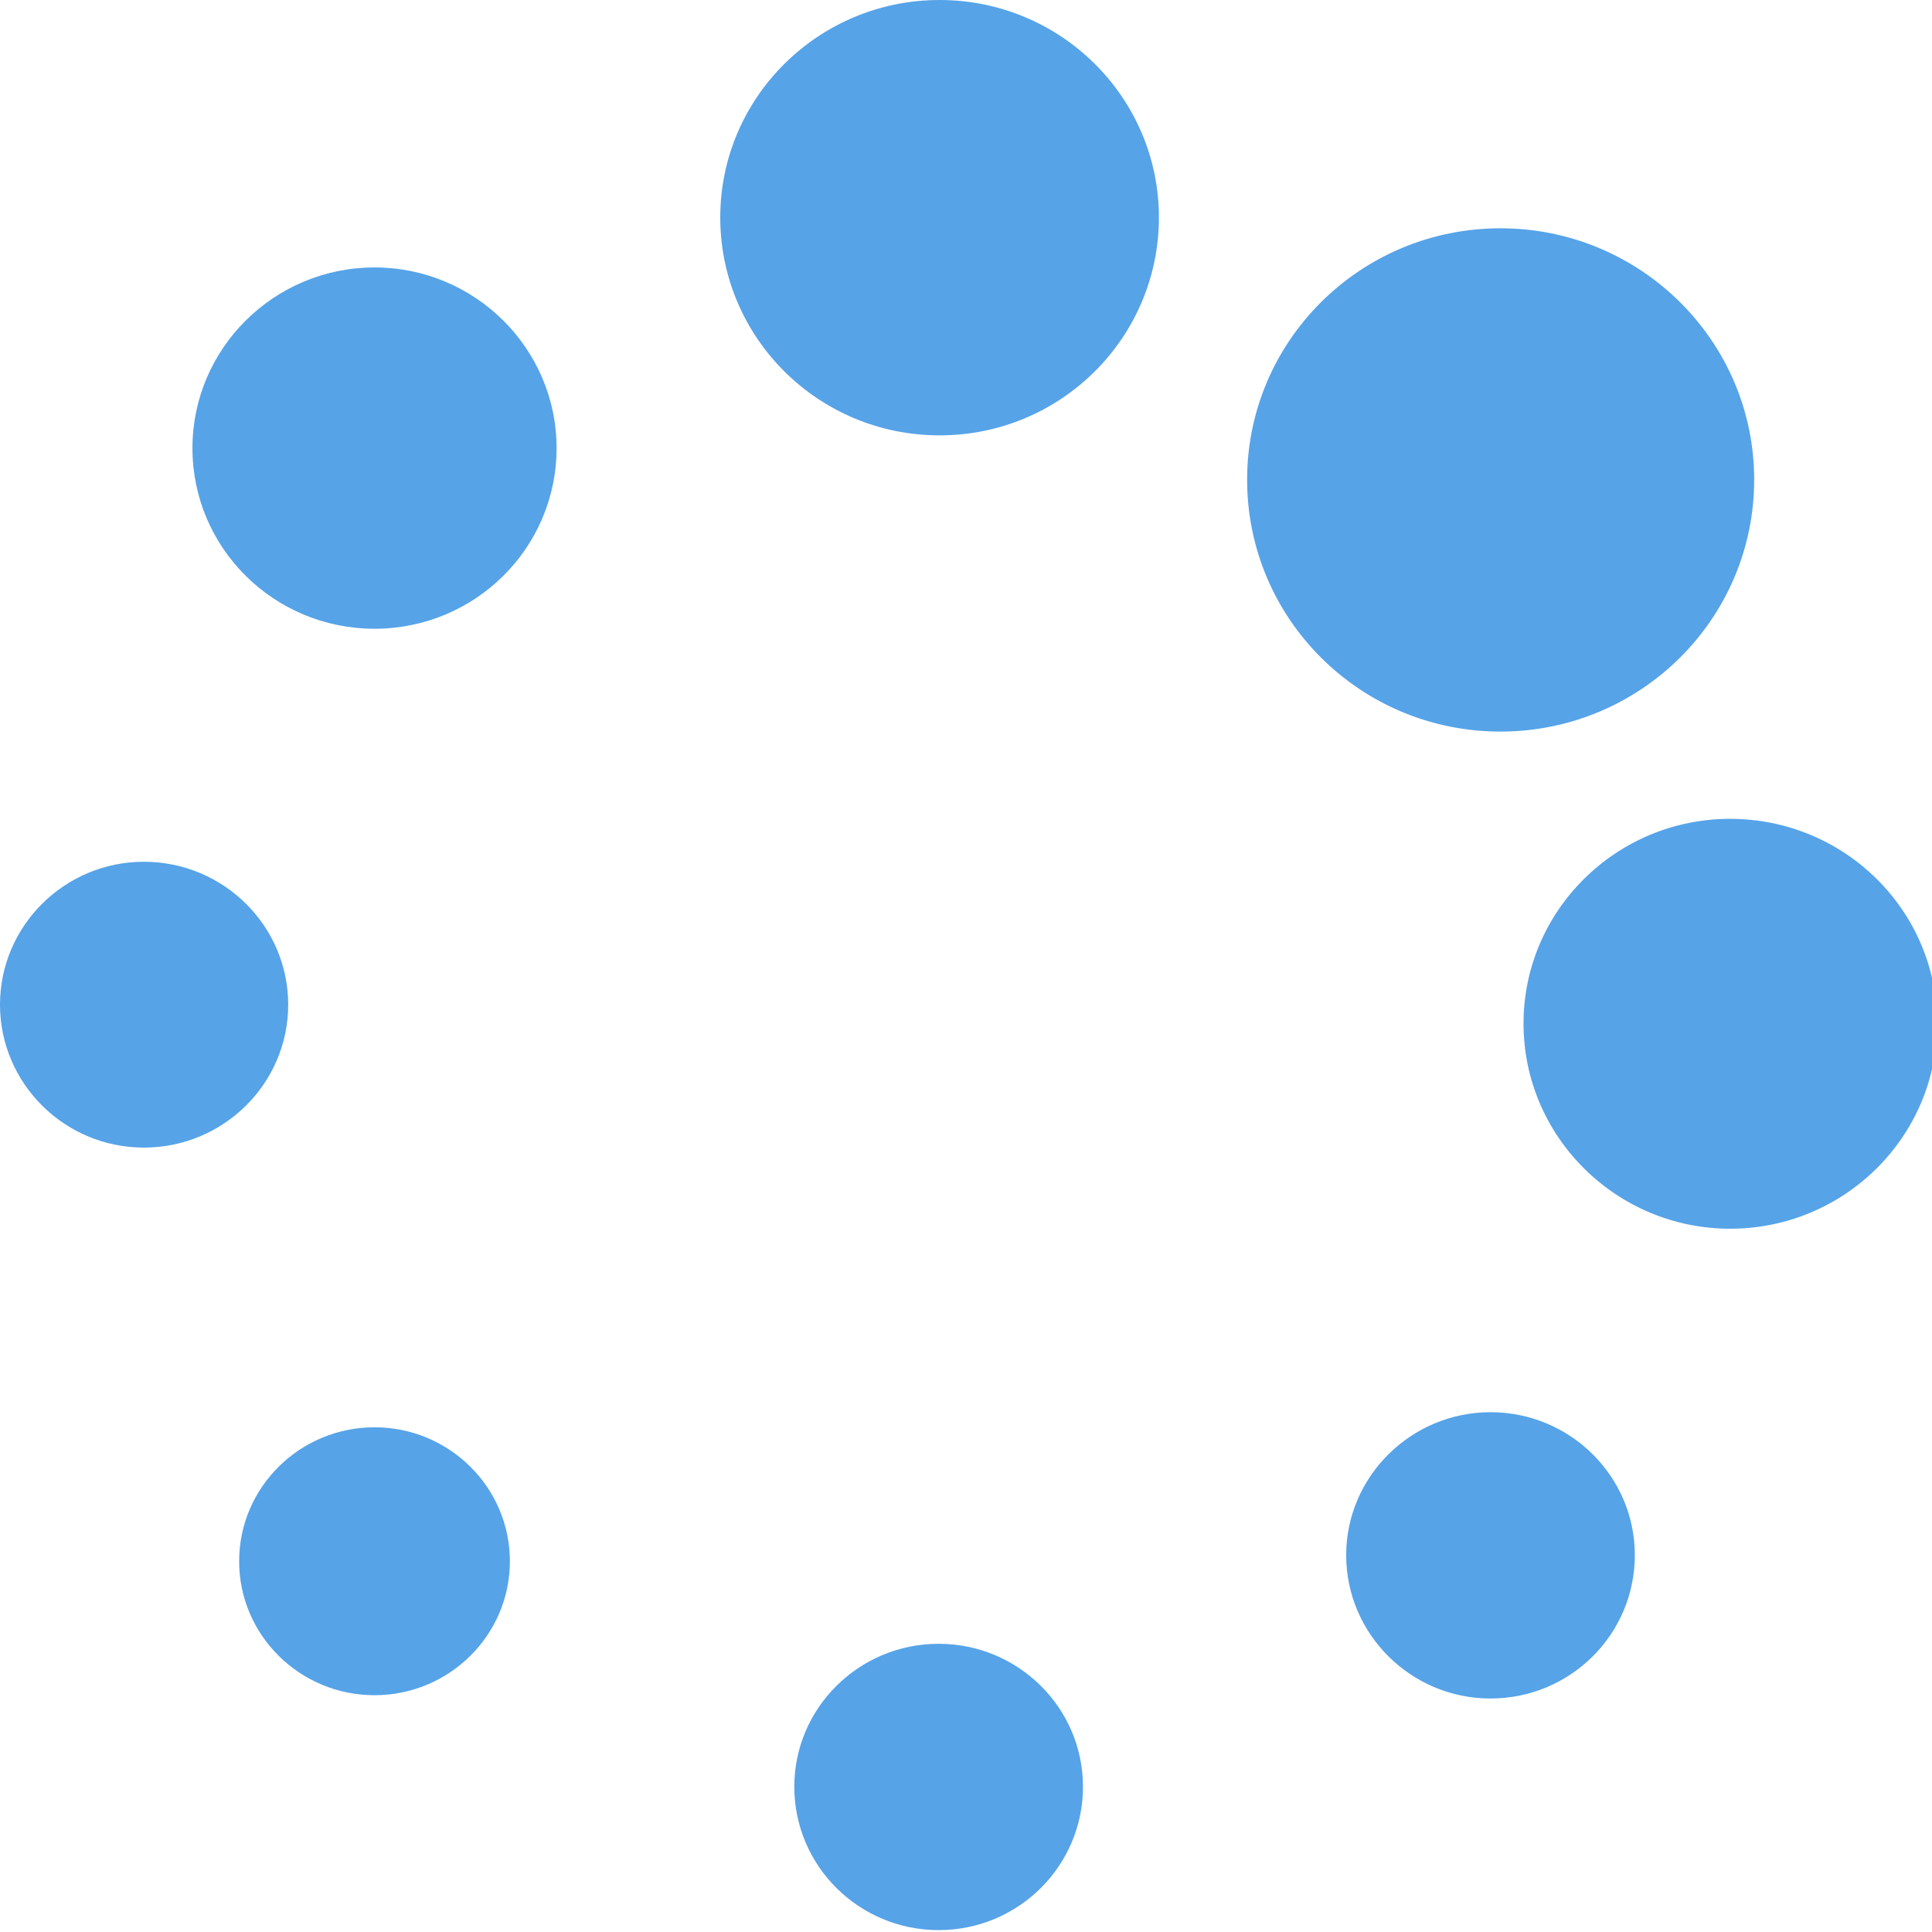 <?xml version="1.0" encoding="UTF-8"?>
<svg xmlns="http://www.w3.org/2000/svg" xmlns:xlink="http://www.w3.org/1999/xlink" width="128px" height="128px" viewBox="0 0 128 128" version="1.1">
<g id="surface1">
<path style=" stroke:none;fill-rule:evenodd;fill:rgb(33.725%,63.922%,90.98%);fill-opacity:1;" d="M 99.406 15.125 C 108.688 15.125 116.219 22.594 116.219 31.781 C 116.219 41 108.688 48.469 99.406 48.469 C 90.125 48.469 82.625 41 82.625 31.781 C 82.625 22.594 90.125 15.125 99.406 15.125 Z M 114.625 54.25 C 107.094 54.25 100.938 60.312 100.938 67.812 C 100.938 75.312 107.094 81.406 114.625 81.406 C 122.188 81.406 128.344 75.312 128.344 67.812 C 128.344 60.312 122.188 54.25 114.625 54.25 Z M 98.75 93.562 C 93.5 93.562 89.188 97.812 89.188 103.031 C 89.188 108.281 93.5 112.531 98.75 112.531 C 104.031 112.531 108.312 108.281 108.312 103.031 C 108.312 97.812 104.031 93.562 98.75 93.562 Z M 62.188 108.906 C 56.906 108.906 52.625 113.156 52.625 118.375 C 52.625 123.625 56.906 127.875 62.188 127.875 C 67.469 127.875 71.75 123.625 71.75 118.375 C 71.75 113.156 67.469 108.906 62.188 108.906 Z M 24.812 94.562 C 19.875 94.562 15.844 98.531 15.844 103.438 C 15.844 108.344 19.875 112.312 24.812 112.312 C 29.75 112.312 33.781 108.344 33.781 103.438 C 33.781 98.531 29.75 94.562 24.812 94.562 Z M 9.531 57.094 C 4.281 57.094 0 61.344 0 66.562 C 0 71.781 4.281 76.031 9.531 76.031 C 14.812 76.031 19.094 71.781 19.094 66.562 C 19.094 61.344 14.812 57.094 9.531 57.094 Z M 24.812 17.719 C 18.156 17.719 12.75 23.094 12.75 29.688 C 12.75 36.312 18.156 41.656 24.812 41.656 C 31.469 41.656 36.875 36.312 36.875 29.688 C 36.875 23.094 31.469 17.719 24.812 17.719 Z M 62.25 0 C 54.219 0 47.719 6.469 47.719 14.406 C 47.719 22.375 54.219 28.844 62.25 28.844 C 70.281 28.844 76.781 22.375 76.781 14.406 C 76.781 6.469 70.281 0 62.25 0 Z M 62.25 0 "/>
</g>
</svg>
